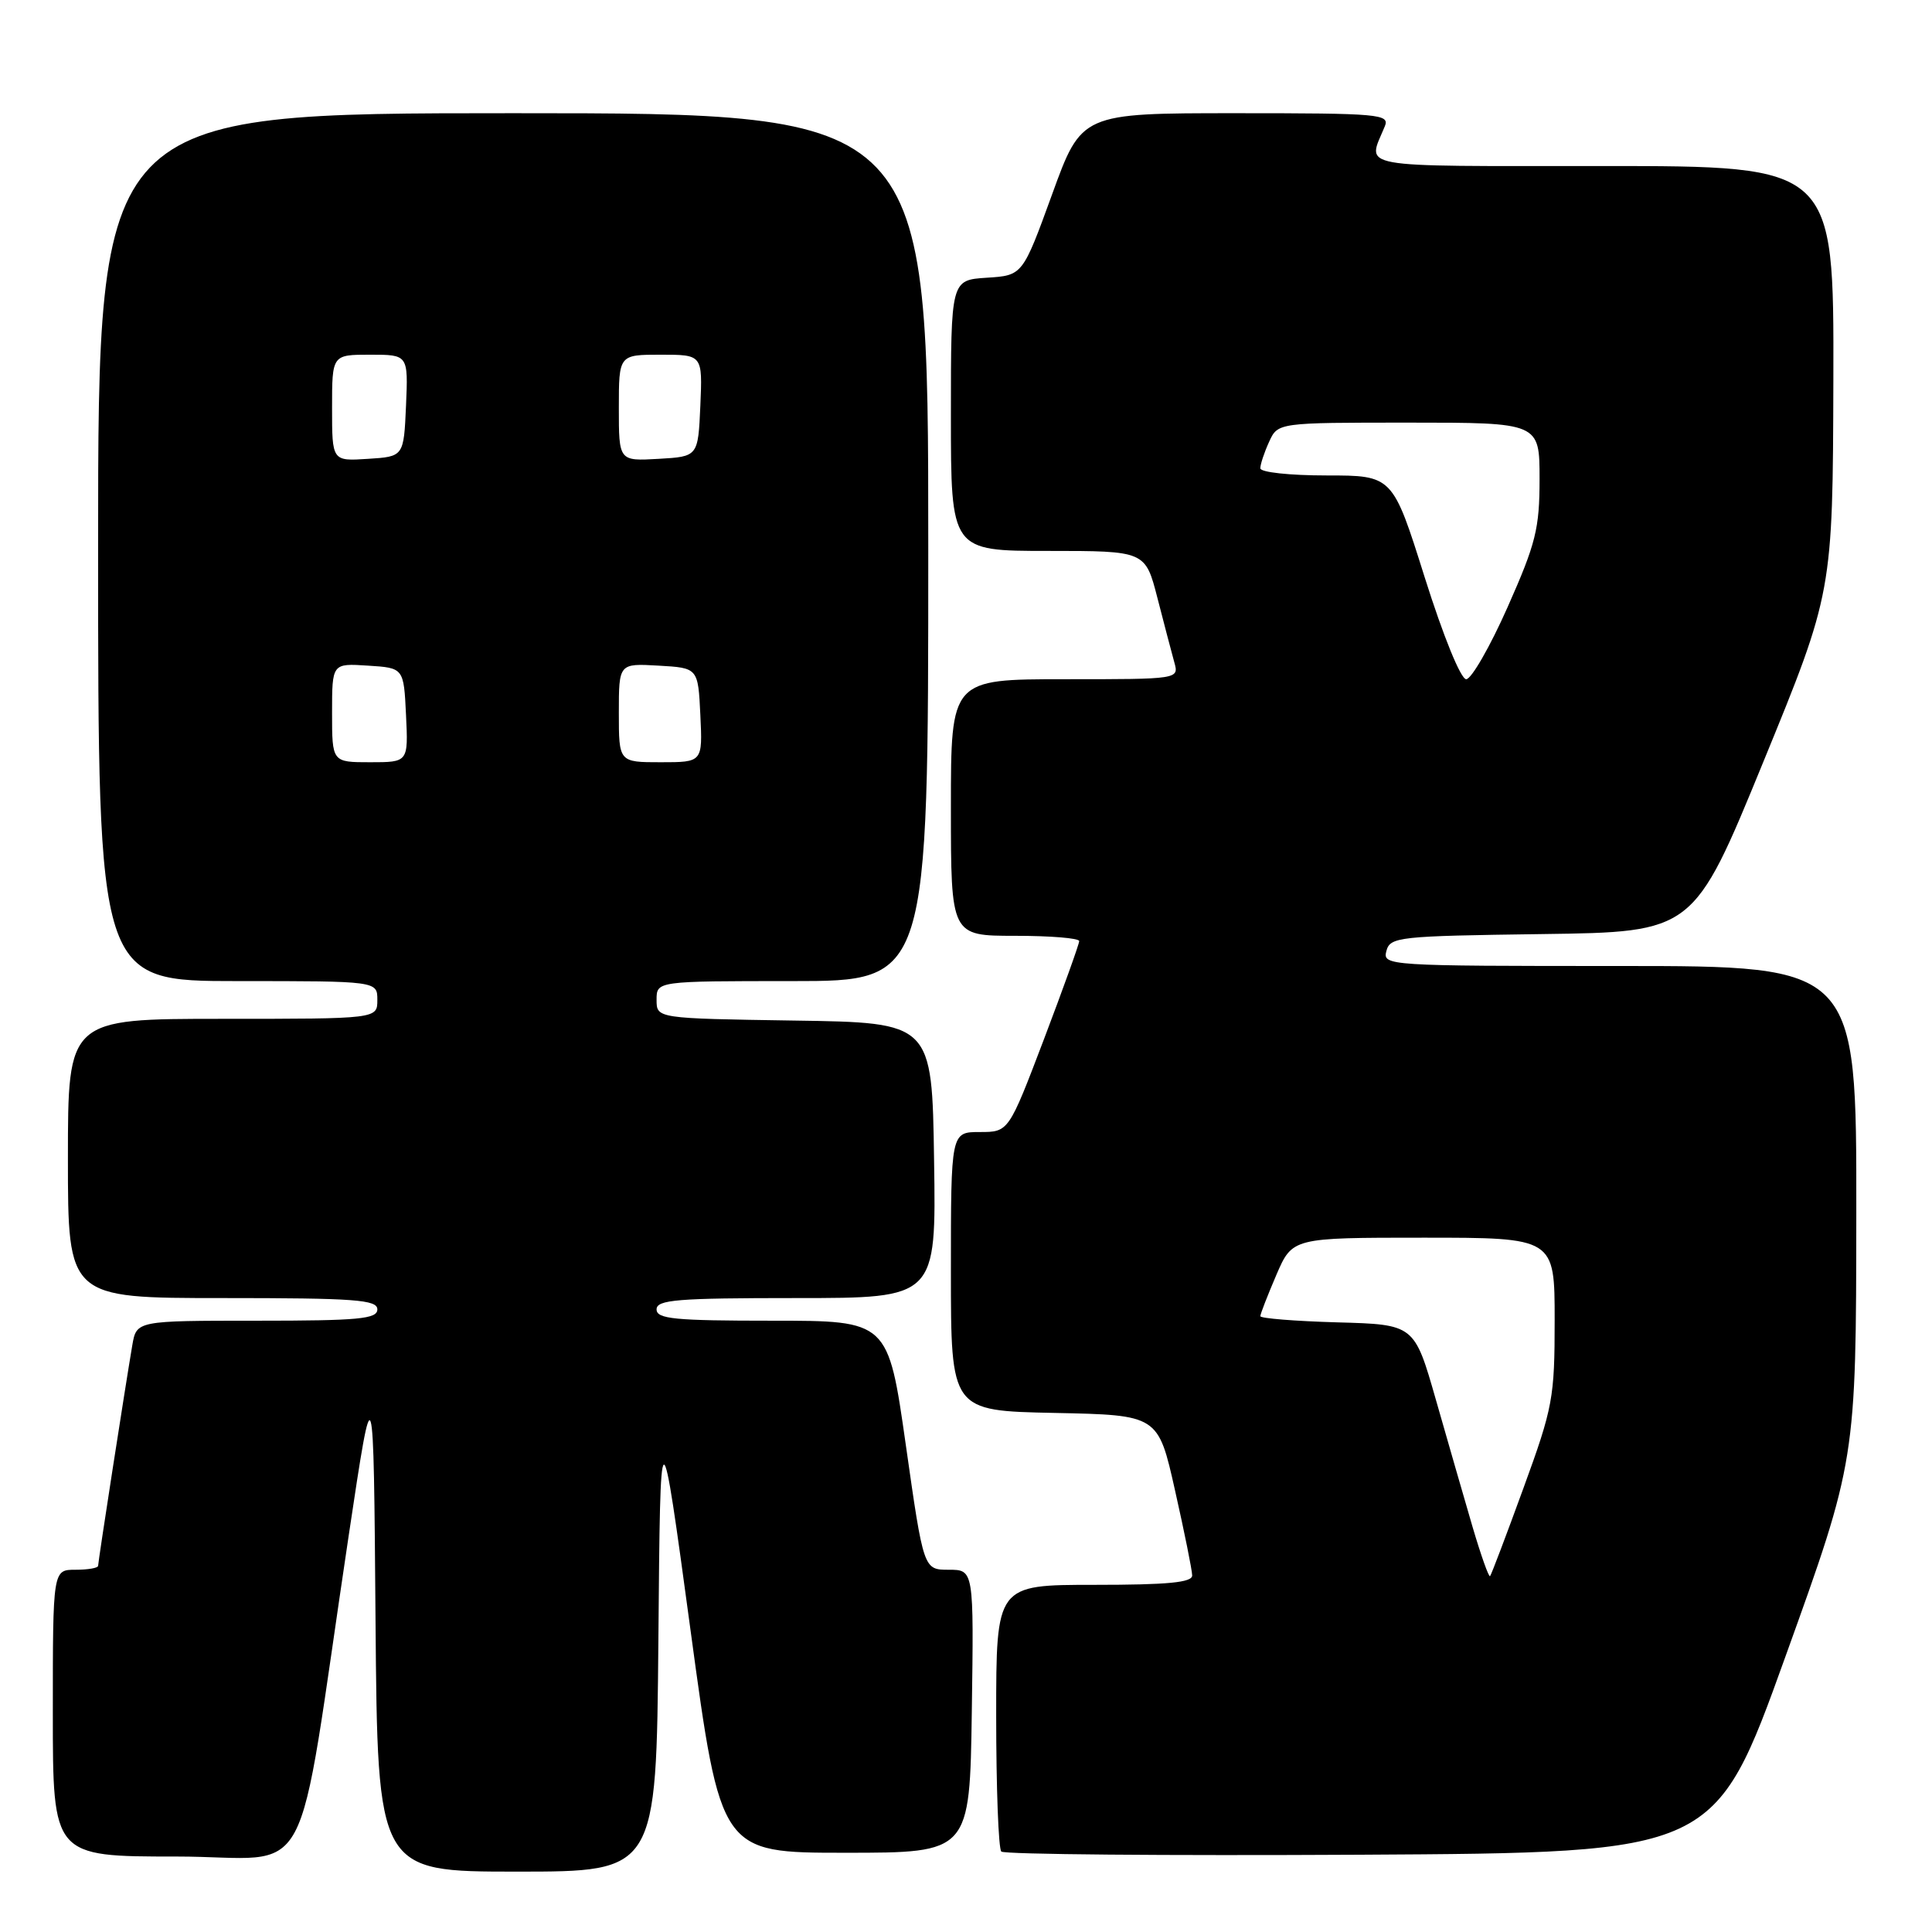 <?xml version="1.0" encoding="UTF-8" standalone="no"?>
<!DOCTYPE svg PUBLIC "-//W3C//DTD SVG 1.1//EN" "http://www.w3.org/Graphics/SVG/1.1/DTD/svg11.dtd" >
<svg xmlns="http://www.w3.org/2000/svg" xmlns:xlink="http://www.w3.org/1999/xlink" version="1.1" viewBox="0 0 256 256">
 <g >
 <path fill="currentColor"
d=" M 87.24 217.27 C 87.50 186.55 87.50 186.55 91.50 216.02 C 95.50 245.50 95.50 245.50 112.00 245.50 C 128.50 245.50 128.50 245.50 128.77 226.75 C 129.04 208.00 129.04 208.00 125.71 208.00 C 122.38 208.00 122.38 208.00 120.03 191.50 C 117.68 175.00 117.68 175.00 102.34 175.00 C 89.37 175.00 87.00 174.77 87.00 173.50 C 87.00 172.22 89.72 172.00 105.52 172.00 C 124.05 172.00 124.05 172.00 123.77 153.75 C 123.50 135.50 123.50 135.50 105.25 135.23 C 87.00 134.95 87.00 134.95 87.00 132.48 C 87.00 130.00 87.00 130.00 105.00 130.00 C 123.00 130.00 123.00 130.00 123.00 72.50 C 123.00 15.00 123.00 15.00 68.00 15.00 C 13.00 15.00 13.00 15.00 13.00 72.50 C 13.00 130.00 13.00 130.00 31.50 130.00 C 50.00 130.00 50.00 130.00 50.00 132.50 C 50.00 135.00 50.00 135.00 29.50 135.00 C 9.00 135.00 9.00 135.00 9.00 153.50 C 9.00 172.00 9.00 172.00 29.50 172.00 C 47.06 172.00 50.00 172.22 50.00 173.50 C 50.00 174.77 47.56 175.00 34.05 175.00 C 18.09 175.00 18.09 175.00 17.53 178.25 C 16.61 183.65 13.00 206.93 13.00 207.48 C 13.00 207.77 11.65 208.00 10.00 208.00 C 7.00 208.00 7.00 208.00 7.00 227.00 C 7.00 246.00 7.00 246.00 23.37 246.00 C 41.97 246.00 39.00 251.54 46.20 203.50 C 49.50 181.50 49.50 181.50 49.76 214.75 C 50.03 248.00 50.03 248.00 68.50 248.00 C 86.97 248.00 86.97 248.00 87.24 217.27 Z  M 236.58 219.50 C 245.94 193.50 245.94 193.50 245.97 160.75 C 246.00 128.00 246.00 128.00 214.59 128.00 C 183.79 128.00 183.20 127.96 183.70 126.02 C 184.20 124.14 185.25 124.03 204.32 123.77 C 224.41 123.50 224.41 123.50 233.63 101.00 C 242.85 78.50 242.85 78.50 242.93 50.25 C 243.00 22.00 243.00 22.00 212.38 22.00 C 178.97 22.00 181.17 22.40 183.49 16.75 C 184.17 15.12 182.85 15.00 163.76 15.00 C 143.31 15.00 143.31 15.00 139.41 25.75 C 135.50 36.50 135.50 36.50 130.75 36.80 C 126.00 37.11 126.00 37.11 126.00 55.05 C 126.00 73.00 126.00 73.00 138.88 73.00 C 151.76 73.00 151.76 73.00 153.37 79.25 C 154.25 82.69 155.26 86.51 155.60 87.75 C 156.23 90.00 156.23 90.00 141.12 90.00 C 126.00 90.00 126.00 90.00 126.00 107.00 C 126.00 124.00 126.00 124.00 134.50 124.00 C 139.18 124.00 143.00 124.31 143.00 124.70 C 143.00 125.08 140.90 130.93 138.33 137.70 C 133.65 150.00 133.65 150.00 129.83 150.00 C 126.00 150.00 126.00 150.00 126.00 168.47 C 126.00 186.94 126.00 186.94 139.73 187.22 C 153.46 187.50 153.46 187.50 155.70 197.50 C 156.94 203.00 157.96 208.06 157.97 208.75 C 157.99 209.69 154.75 210.00 145.00 210.00 C 132.00 210.00 132.00 210.00 132.00 227.33 C 132.00 236.87 132.30 244.97 132.68 245.34 C 133.05 245.72 154.47 245.90 180.29 245.76 C 227.23 245.50 227.23 245.50 236.58 219.50 Z  M 44.00 94.45 C 44.00 87.89 44.00 87.89 48.75 88.20 C 53.50 88.50 53.50 88.50 53.80 94.75 C 54.10 101.00 54.10 101.00 49.05 101.00 C 44.00 101.00 44.00 101.00 44.00 94.45 Z  M 82.00 94.45 C 82.00 87.90 82.00 87.90 87.25 88.20 C 92.50 88.50 92.50 88.50 92.80 94.75 C 93.10 101.00 93.10 101.00 87.55 101.00 C 82.00 101.00 82.00 101.00 82.00 94.45 Z  M 44.00 54.05 C 44.00 47.00 44.00 47.00 49.05 47.00 C 54.09 47.00 54.09 47.00 53.80 53.75 C 53.50 60.50 53.50 60.50 48.75 60.80 C 44.00 61.11 44.00 61.11 44.00 54.05 Z  M 82.00 54.05 C 82.00 47.00 82.00 47.00 87.55 47.00 C 93.09 47.00 93.09 47.00 92.80 53.75 C 92.50 60.50 92.50 60.50 87.25 60.80 C 82.00 61.10 82.00 61.10 82.00 54.05 Z  M 195.13 202.35 C 194.03 198.58 191.84 191.00 190.27 185.50 C 187.41 175.50 187.41 175.50 177.20 175.22 C 171.59 175.06 167.00 174.69 167.00 174.40 C 167.00 174.11 167.96 171.65 169.12 168.94 C 171.25 164.00 171.25 164.00 188.62 164.00 C 206.00 164.00 206.00 164.00 206.00 174.92 C 206.00 185.22 205.77 186.49 201.87 197.17 C 199.60 203.40 197.61 208.66 197.44 208.85 C 197.28 209.04 196.24 206.11 195.13 202.35 Z  M 188.78 76.50 C 184.53 63.00 184.53 63.00 175.76 63.00 C 170.88 63.00 167.00 62.58 167.00 62.05 C 167.00 61.52 167.52 59.95 168.16 58.55 C 169.32 56.00 169.32 56.00 186.66 56.00 C 204.00 56.00 204.00 56.00 204.00 63.46 C 204.00 70.06 203.51 72.01 199.76 80.46 C 197.43 85.71 194.96 90.00 194.28 90.00 C 193.56 90.00 191.25 84.32 188.78 76.50 Z "/>
</g>
</svg>